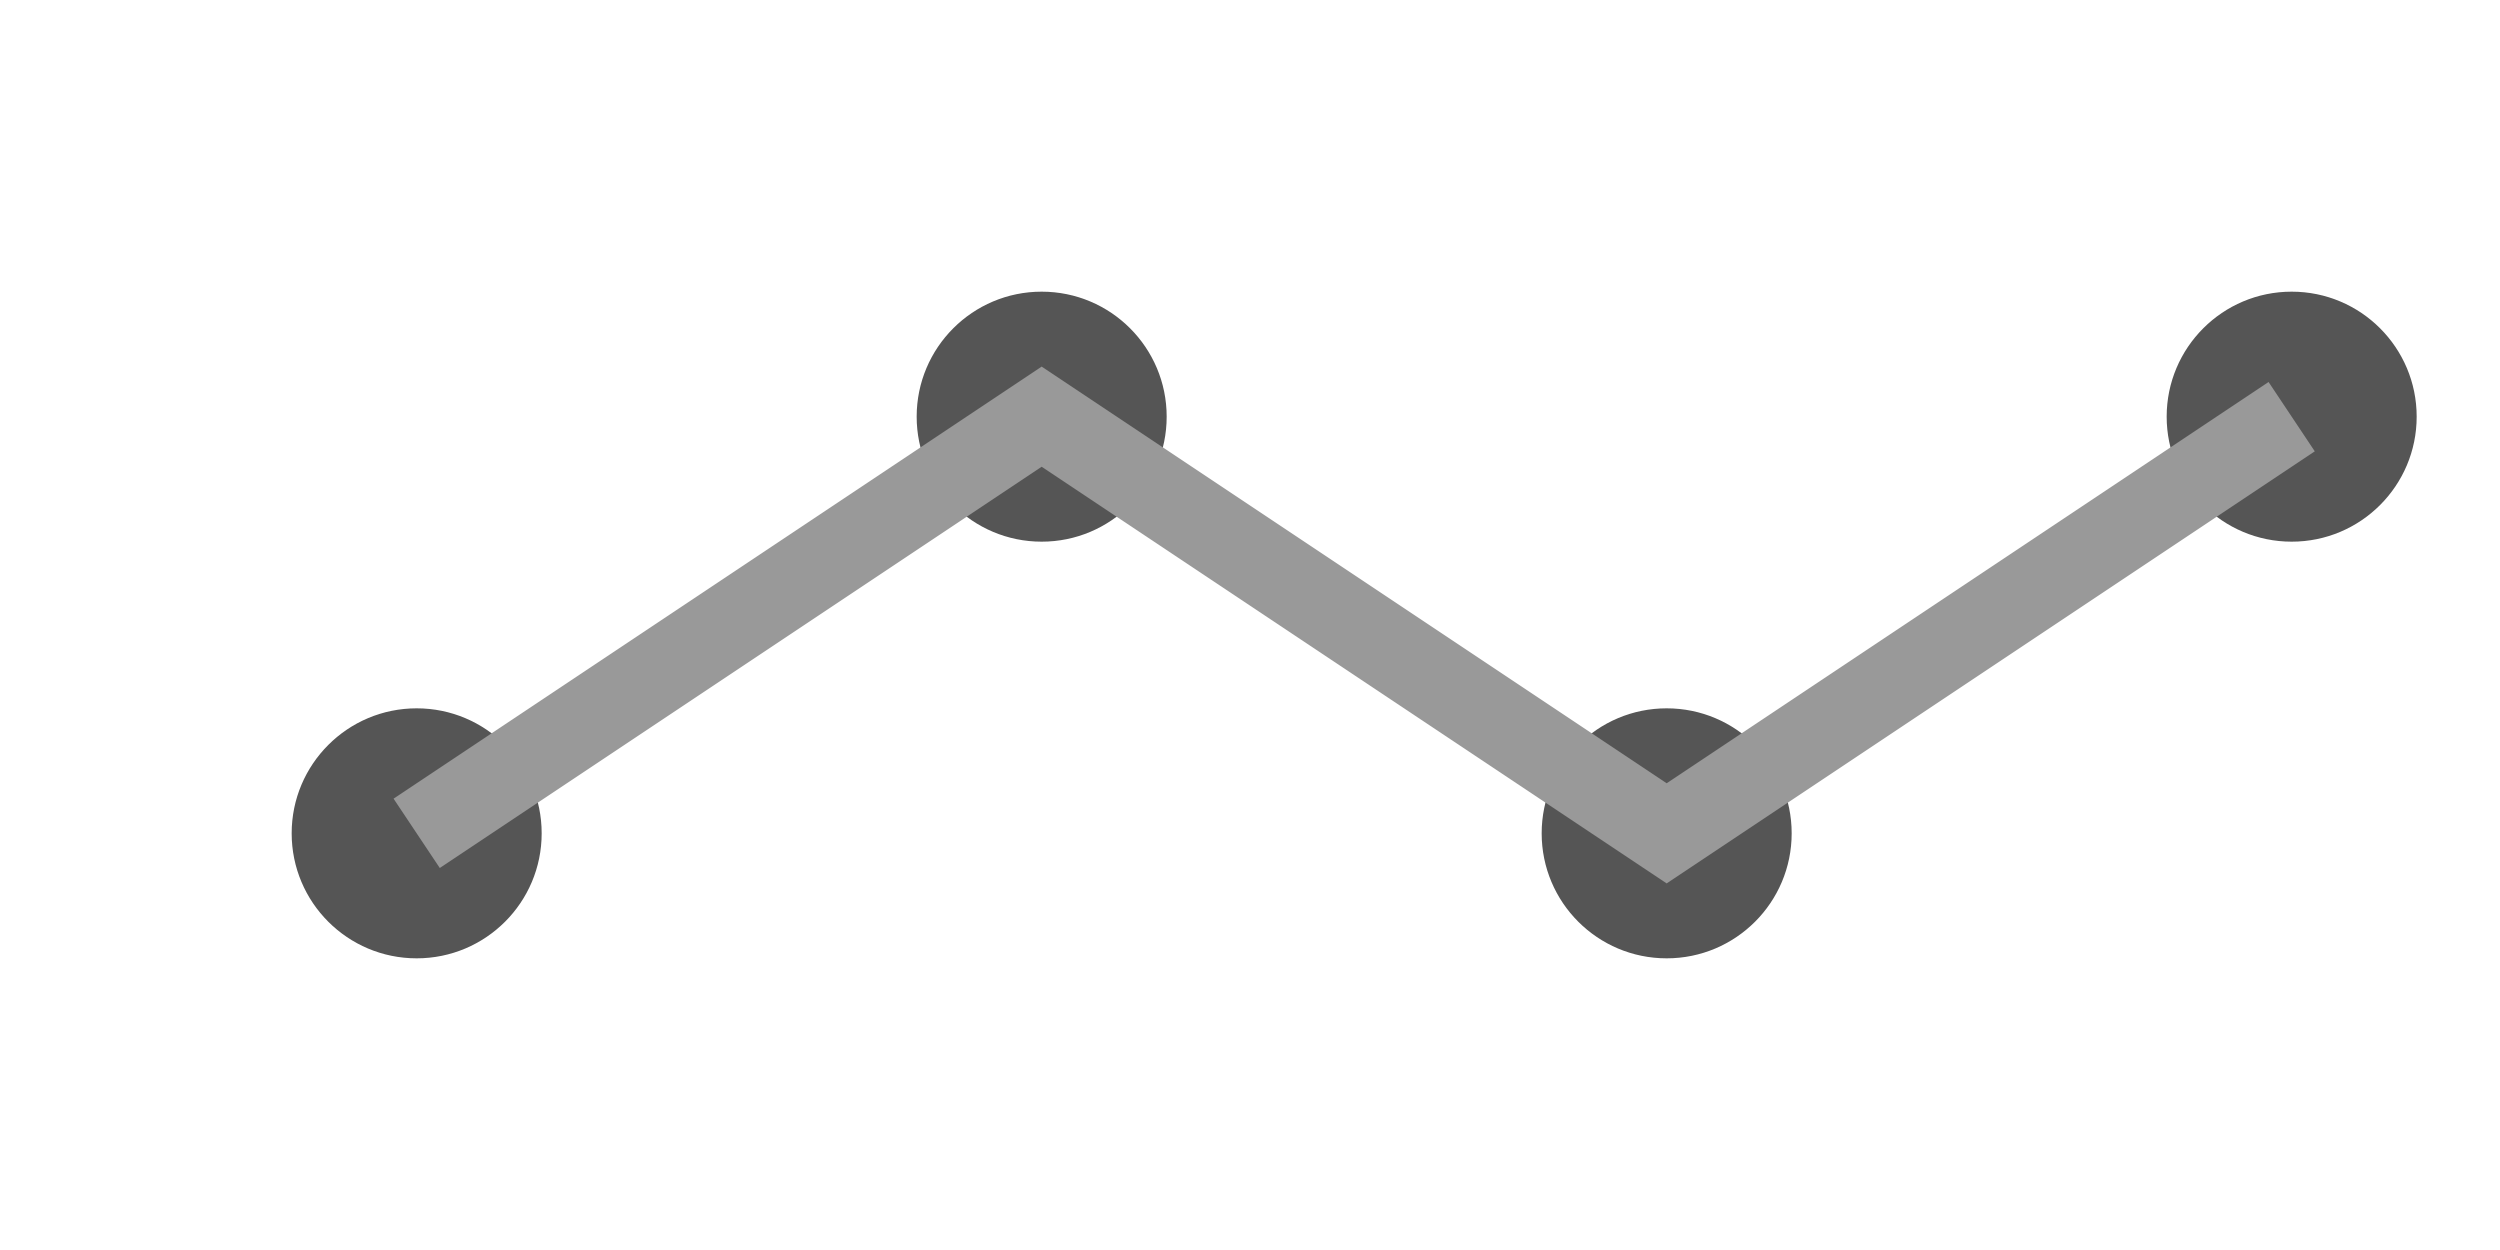 <svg width="60" height="30" viewBox="0 0 60 30" xmlns="http://www.w3.org/2000/svg">
  <circle cx="10" cy="20" r="3" fill="#555" />
  <circle cx="25" cy="10" r="3" fill="#555" />
  <circle cx="40" cy="20" r="3" fill="#555" />
  <circle cx="55" cy="10" r="3" fill="#555" />
  <polyline points="10,20 25,10 40,20 55,10" fill="none" stroke="#999" stroke-width="2" />
</svg>
